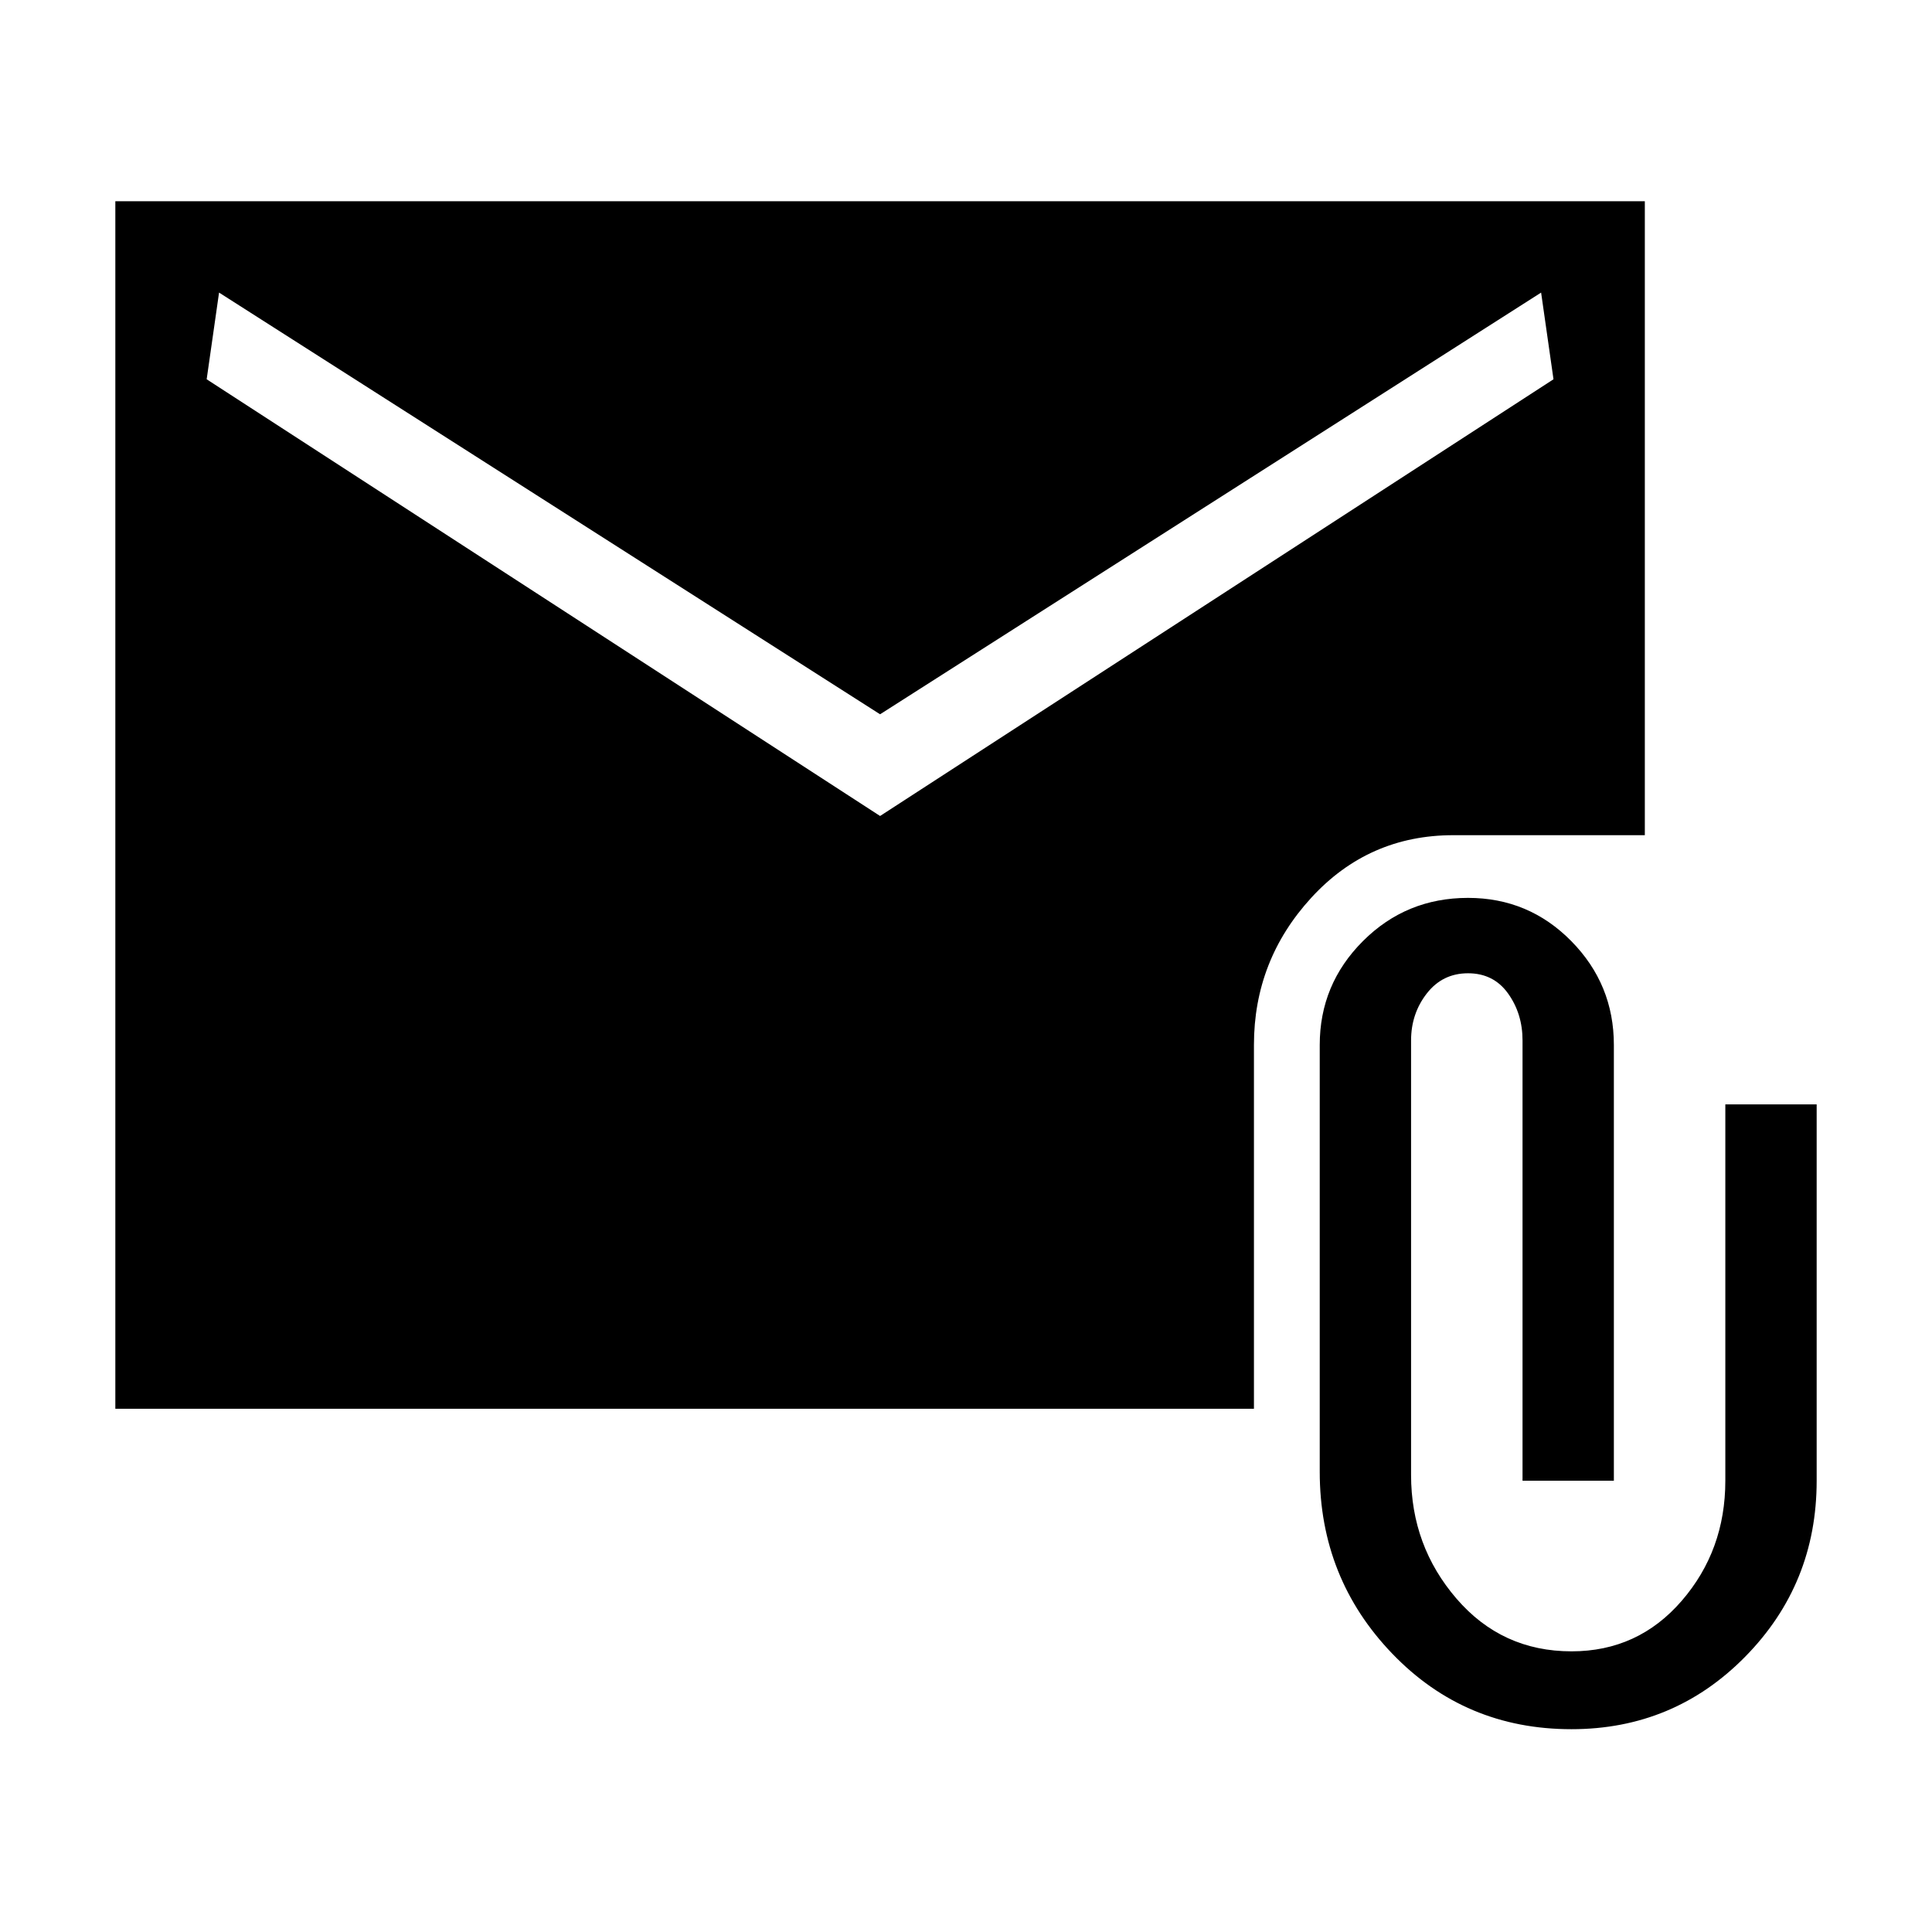 <svg xmlns="http://www.w3.org/2000/svg" width="48" height="48" viewBox="0 96 960 960"><path d="M780.845 955.229q-52.923 0-88.999-37.5-36.077-37.499-36.077-90.422V615.231q0-30.139 21.469-51.608 21.469-21.469 52.223-21.469 30.138 0 51.299 21.469 21.162 21.469 21.162 51.608v216.537h-45.384V613q0-13.308-7.192-23.346-7.193-10.039-19.885-10.039-12.693 0-20.501 10.039-7.808 10.038-7.808 23.346v215.922q0 35.221 22.562 61.419 22.561 26.197 57.193 26.197 33.015 0 54.708-25.082 21.692-25.082 21.692-59.688V644.769h45.384v186.999q0 51.308-35.461 87.384-35.462 36.077-86.385 36.077ZM437.307 501.461l334.615-217-6.154-43.076-328.461 209.538-328.46-209.538-6.154 43.076 334.614 217ZM57.309 795.999V196.001h759.997V511h-95.153q-42.077 0-70.577 31.077t-28.5 73.154v180.768H57.309Z"/></svg>
